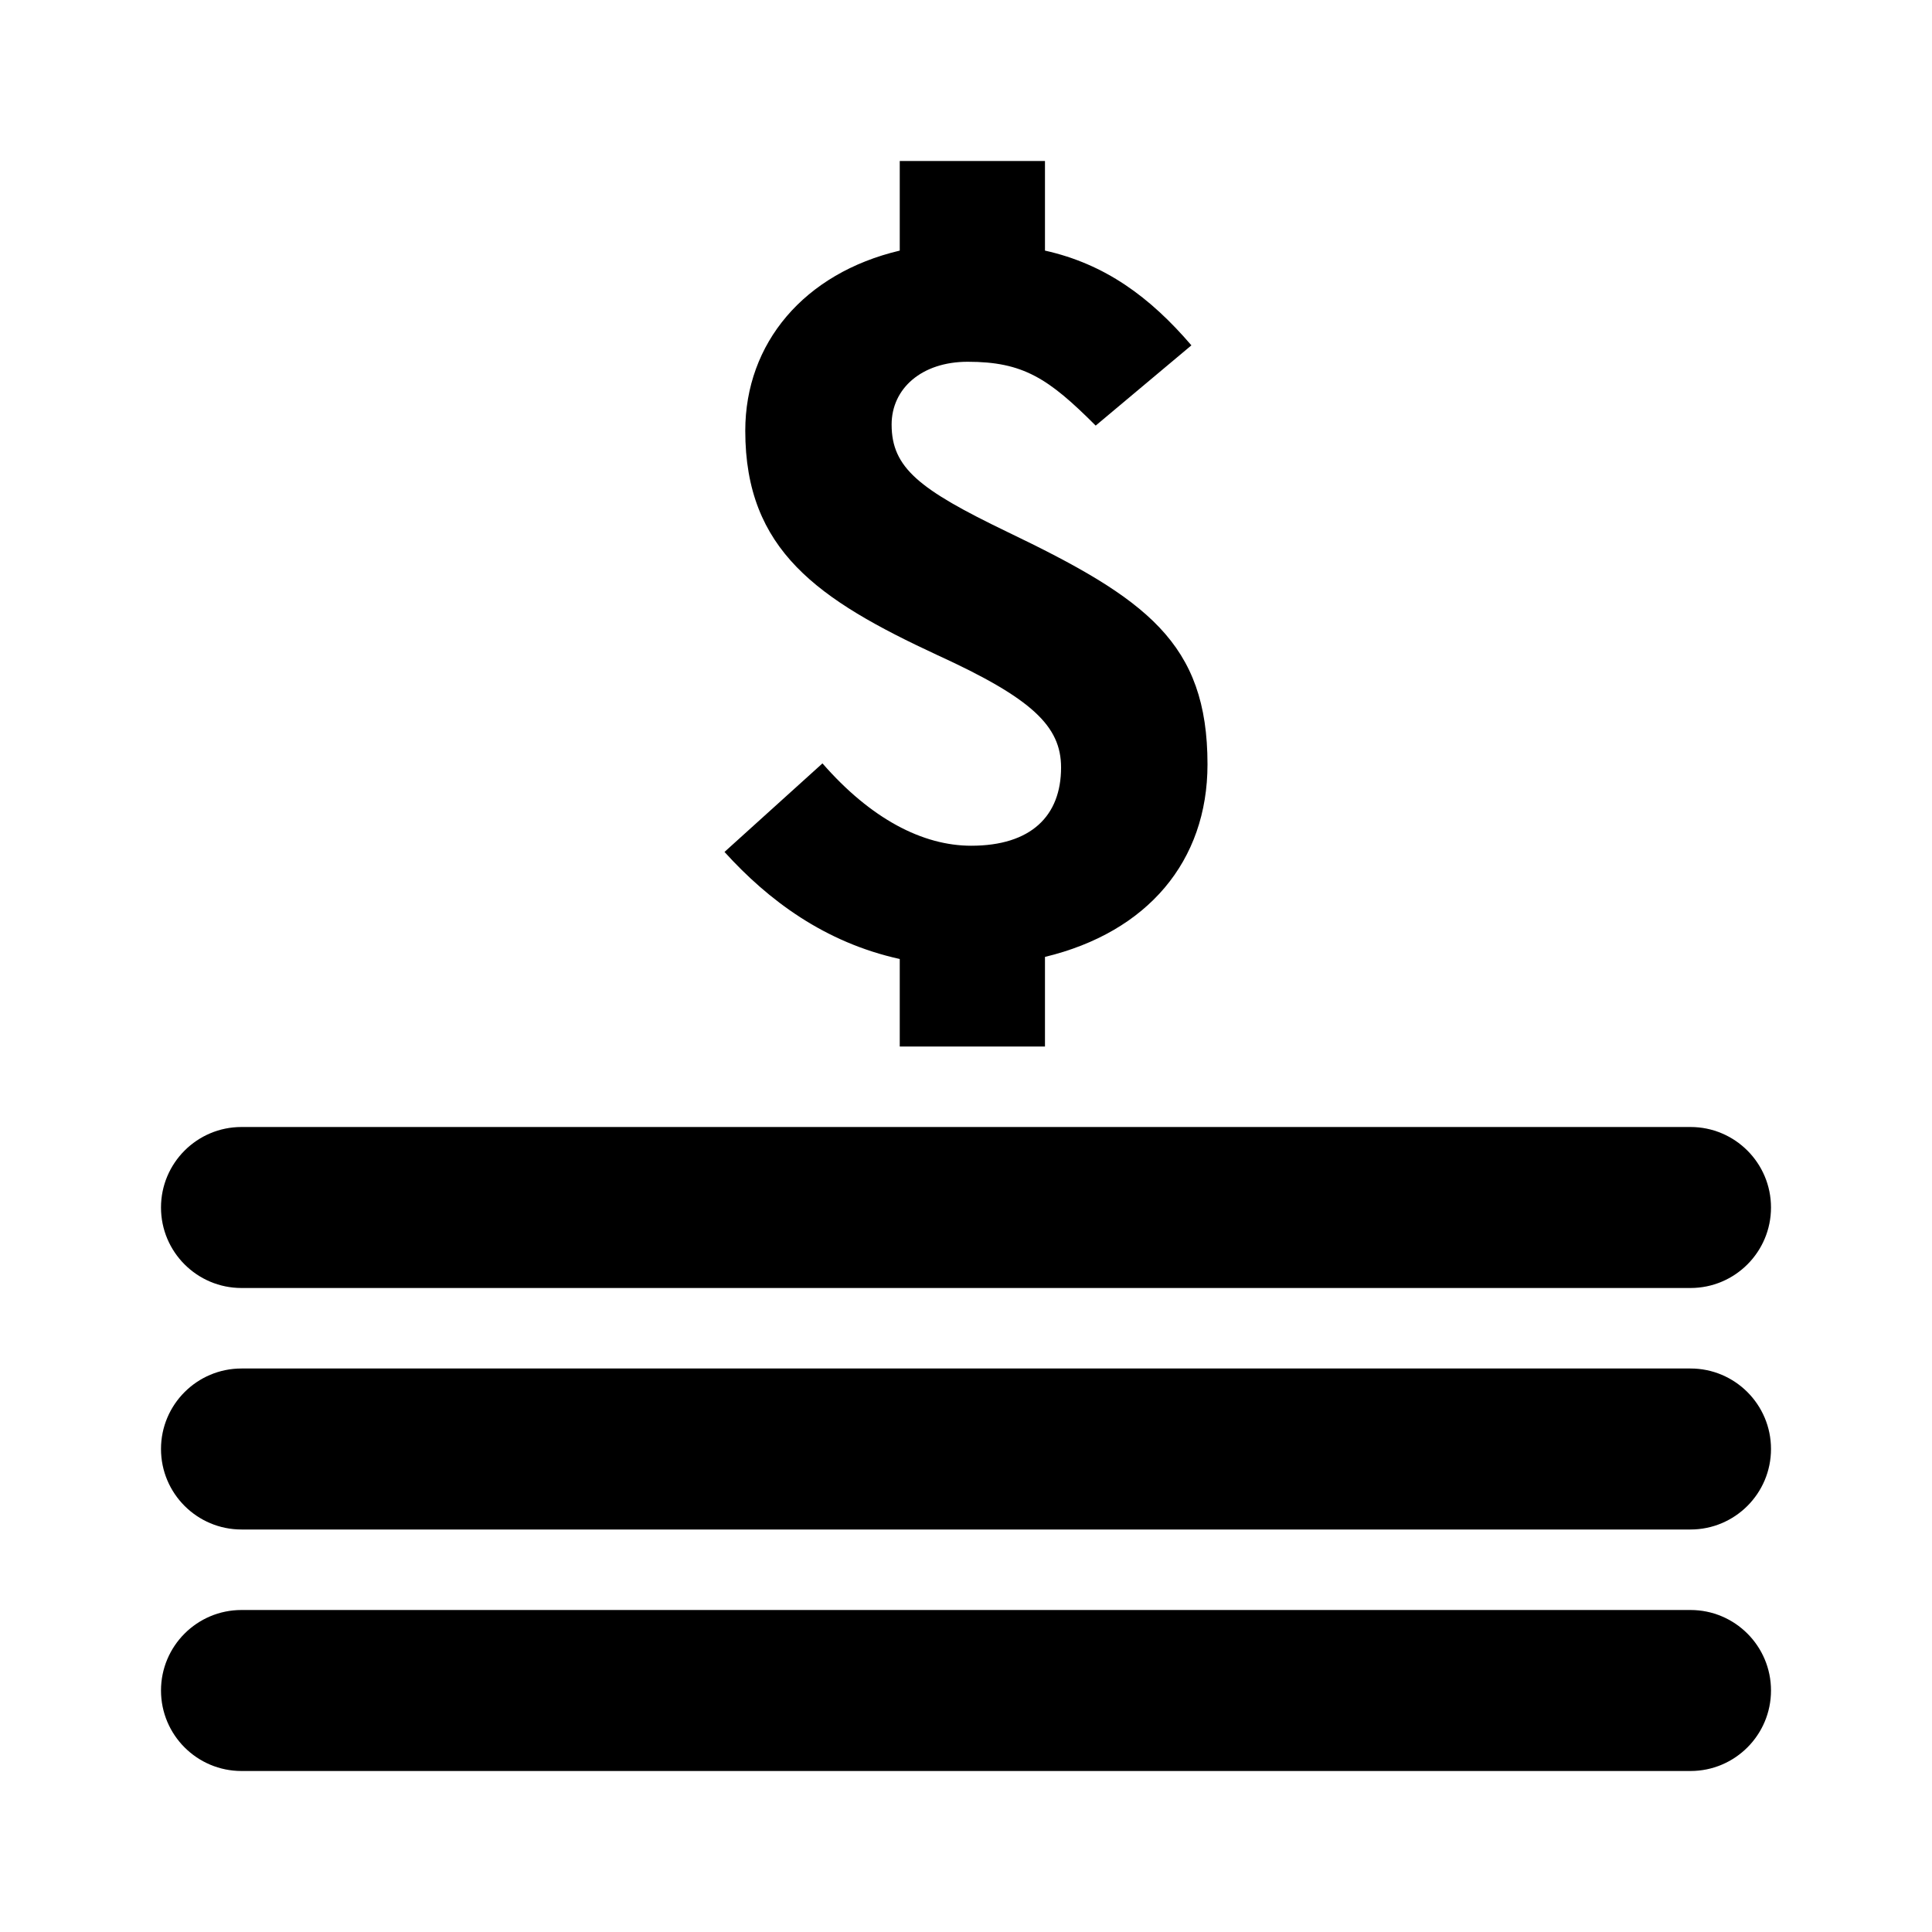 <svg xmlns="http://www.w3.org/2000/svg" viewBox="0 0 24 24">
	<path d="M21,20 C21.552,20 22,20.448 22,21 C22,21.552 21.552,22 21,22 L3,22 C2.448,22 2,21.552 2,21 C2,20.448 2.448,20 3,20 L21,20 Z M21,17 C21.552,17 22,17.448 22,18 C22,18.552 21.552,19 21,19 L3,19 C2.448,19 2,18.552 2,18 C2,17.448 2.448,17 3,17 L21,17 Z M21,14 C21.552,14 22,14.448 22,15 C22,15.552 21.552,16 21,16 L3,16 C2.448,16 2,15.552 2,15 C2,14.448 2.448,14 3,14 L21,14 Z M12.981,2 L12.981,3.113 C13.726,3.279 14.284,3.688 14.8,4.29 L14.8,4.29 L13.611,5.287 C13.024,4.699 12.709,4.494 12.021,4.494 C11.449,4.494 11.076,4.827 11.076,5.274 C11.076,5.812 11.42,6.08 12.508,6.605 C14.241,7.436 15,7.986 15,9.495 C15,10.698 14.255,11.58 12.981,11.887 L12.981,11.887 L12.981,13 L11.177,13 L11.177,11.913 C10.246,11.708 9.544,11.184 9,10.583 L9,10.583 L10.217,9.483 C10.819,10.173 11.463,10.506 12.064,10.506 C12.809,10.506 13.181,10.135 13.181,9.534 C13.181,9.022 12.823,8.677 11.649,8.14 C10.16,7.449 9.258,6.835 9.258,5.351 C9.258,4.264 9.988,3.394 11.177,3.113 L11.177,3.113 L11.177,2 L12.981,2 Z"></path>
</svg>